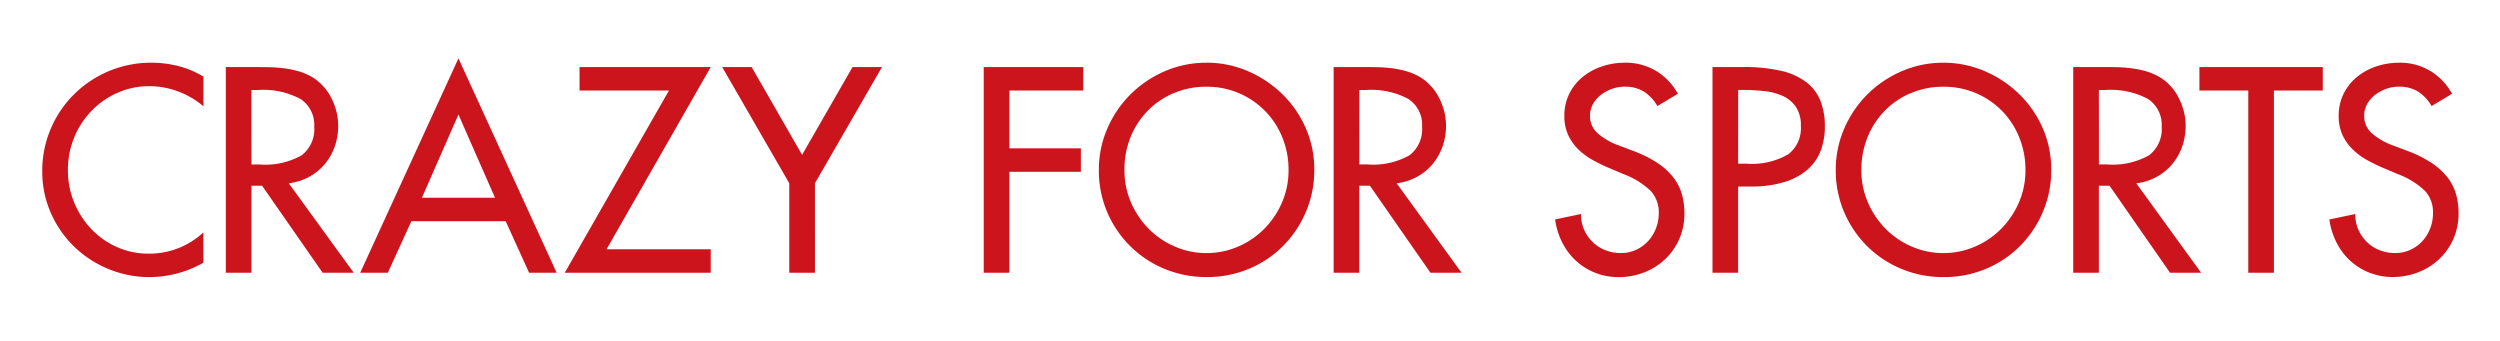 <svg xmlns="http://www.w3.org/2000/svg" xmlns:xlink="http://www.w3.org/1999/xlink" viewBox="0 0 220 30">
  <defs>
    <style>
      .cls-1 {
        clip-path: url(#clip-txt_crazy);
      }

      .cls-2 {
        fill: #cc141d;
      }
    </style>
    <clipPath id="clip-txt_crazy">
      <rect width="220" height="30"/>
    </clipPath>
  </defs>
  <g id="txt_crazy" class="cls-1">
    <path id="パス_1" data-name="パス 1" class="cls-2" d="M10.344-18.48a9.389,9.389,0,0,1,2.376.3,8.19,8.19,0,0,1,2.184.924v2.616a7.311,7.311,0,0,0-2.244-1.32,7.261,7.261,0,0,0-2.532-.456,6.8,6.8,0,0,0-2.772.576,7.214,7.214,0,0,0-2.28,1.572,7.428,7.428,0,0,0-1.536,2.34,7.428,7.428,0,0,0-.564,2.9A7.354,7.354,0,0,0,3.528-6.18,7.549,7.549,0,0,0,5.04-3.84,7.019,7.019,0,0,0,7.3-2.256a6.777,6.777,0,0,0,2.784.576A6.953,6.953,0,0,0,14.9-3.552V-.888A9.383,9.383,0,0,1,12.6.06a9.532,9.532,0,0,1-2.448.324,9.367,9.367,0,0,1-3.576-.7,9.517,9.517,0,0,1-3-1.932A9.413,9.413,0,0,1,1.5-5.2,8.969,8.969,0,0,1,.72-8.952a9.332,9.332,0,0,1,.744-3.708A9.467,9.467,0,0,1,3.516-15.7a9.672,9.672,0,0,1,3.06-2.04A9.539,9.539,0,0,1,10.344-18.48Zm9.264.384q.5,0,1.1.012T21.924-18a8.631,8.631,0,0,1,1.236.24,5.531,5.531,0,0,1,1.2.48,4.309,4.309,0,0,1,.924.7,4.416,4.416,0,0,1,.768,1.008,5.766,5.766,0,0,1,.516,1.248,5.042,5.042,0,0,1,.192,1.392,5.4,5.4,0,0,1-.312,1.848,5.017,5.017,0,0,1-.876,1.536A4.786,4.786,0,0,1,24.2-8.436a4.883,4.883,0,0,1-1.788.564L28.128,0H25.392L20.064-7.656h-.936V0H16.872V-18.1Zm-.48,8.568h.7a6.513,6.513,0,0,0,3.708-.8,2.882,2.882,0,0,0,1.116-2.508,2.727,2.727,0,0,0-1.2-2.448A6.934,6.934,0,0,0,19.7-16.08h-.576Zm18.216-9.336L45.984,0H43.56L41.5-4.536h-8.3L31.128,0H28.7ZM34.128-6.6H40.56l-3.216-7.32ZM59.544-18.1,50.376-2.064h9.168V0H46.7l9.168-16.032H48V-18.1Zm3.6,0,4.44,7.728,4.44-7.728h2.592l-5.9,10.224V0H66.456V-7.872L60.552-18.1Zm29.184,0v2.064h-6.5v5.088h6.288V-8.88H85.824V0H83.568V-18.1Zm10.848-.384a9.1,9.1,0,0,1,3.576.72,9.949,9.949,0,0,1,3.024,1.98,9.469,9.469,0,0,1,2.1,2.988,8.993,8.993,0,0,1,.78,3.744,9.29,9.29,0,0,1-.732,3.684,9.531,9.531,0,0,1-2,3,9.256,9.256,0,0,1-3,2.016,9.5,9.5,0,0,1-3.744.732,9.512,9.512,0,0,1-3.7-.72,9.331,9.331,0,0,1-3.012-1.992A9.453,9.453,0,0,1,94.44-5.316,9.28,9.28,0,0,1,93.7-9.048a9.042,9.042,0,0,1,.744-3.636,9.6,9.6,0,0,1,2.028-3,9.728,9.728,0,0,1,3.012-2.04A9.119,9.119,0,0,1,103.176-18.48ZM95.952-9.048a7.081,7.081,0,0,0,.588,2.892A7.554,7.554,0,0,0,98.112-3.84a7.254,7.254,0,0,0,2.3,1.548,6.953,6.953,0,0,0,2.76.564,6.953,6.953,0,0,0,2.76-.564,7.254,7.254,0,0,0,2.3-1.548,7.554,7.554,0,0,0,1.572-2.316,7.081,7.081,0,0,0,.588-2.892,7.5,7.5,0,0,0-.54-2.844,7.133,7.133,0,0,0-1.512-2.328,7.178,7.178,0,0,0-2.292-1.572,7.183,7.183,0,0,0-2.9-.576,7.266,7.266,0,0,0-2.832.552,6.957,6.957,0,0,0-2.292,1.536A7.156,7.156,0,0,0,96.5-11.964,7.543,7.543,0,0,0,95.952-9.048ZM117.1-18.1q.5,0,1.1.012t1.212.084a8.631,8.631,0,0,1,1.236.24,5.531,5.531,0,0,1,1.2.48,4.308,4.308,0,0,1,.924.7,4.416,4.416,0,0,1,.768,1.008,5.766,5.766,0,0,1,.516,1.248,5.042,5.042,0,0,1,.192,1.392,5.4,5.4,0,0,1-.312,1.848,5.017,5.017,0,0,1-.876,1.536,4.786,4.786,0,0,1-1.368,1.116,4.883,4.883,0,0,1-1.788.564L125.616,0H122.88l-5.328-7.656h-.936V0H114.36V-18.1Zm-.48,8.568h.7a6.513,6.513,0,0,0,3.708-.8,2.882,2.882,0,0,0,1.116-2.508,2.727,2.727,0,0,0-1.2-2.448,6.934,6.934,0,0,0-3.744-.792h-.576Zm23.376-8.952a5.236,5.236,0,0,1,2.712.708,5.334,5.334,0,0,1,1.944,2.028l-1.8,1.08a3.736,3.736,0,0,0-1.188-1.272,3.157,3.157,0,0,0-1.716-.432,3.239,3.239,0,0,0-1.092.192,3.457,3.457,0,0,0-.972.528,2.676,2.676,0,0,0-.7.8,2.088,2.088,0,0,0-.264,1.044,2,2,0,0,0,.636,1.5,5.646,5.646,0,0,0,1.86,1.092l1.32.5a10.209,10.209,0,0,1,2.136,1.068,5.905,5.905,0,0,1,1.38,1.26A4.393,4.393,0,0,1,145-6.924a5.919,5.919,0,0,1,.228,1.668,5.576,5.576,0,0,1-.468,2.328,5.467,5.467,0,0,1-1.272,1.776,5.636,5.636,0,0,1-1.848,1.14,6.14,6.14,0,0,1-2.2.4,5.6,5.6,0,0,1-2-.36A5.433,5.433,0,0,1,135.744-1a5.578,5.578,0,0,1-1.236-1.6,6.453,6.453,0,0,1-.66-2.088l2.28-.48a3.342,3.342,0,0,0,.288,1.416,3.491,3.491,0,0,0,.768,1.08,3.287,3.287,0,0,0,1.116.7,3.741,3.741,0,0,0,1.332.24A3.145,3.145,0,0,0,140.94-2,3.32,3.32,0,0,0,142-2.748a3.545,3.545,0,0,0,.708-1.116,3.654,3.654,0,0,0,.264-1.392A2.757,2.757,0,0,0,142.26-7.2a7.047,7.047,0,0,0-2.412-1.488L138.6-9.216a14.306,14.306,0,0,1-1.452-.708,5.93,5.93,0,0,1-1.26-.936A4.274,4.274,0,0,1,135-12.12a3.935,3.935,0,0,1-.336-1.68,4.333,4.333,0,0,1,.42-1.92,4.421,4.421,0,0,1,1.152-1.476,5.355,5.355,0,0,1,1.7-.948A6.236,6.236,0,0,1,139.992-18.48Zm10.416.384a14.2,14.2,0,0,1,3.336.336,5.763,5.763,0,0,1,2.22,1.008,3.884,3.884,0,0,1,1.236,1.644,6.078,6.078,0,0,1,.384,2.244,5.971,5.971,0,0,1-.36,2.112,4.182,4.182,0,0,1-1.152,1.668,5.528,5.528,0,0,1-2.028,1.1,9.775,9.775,0,0,1-2.964.4h-1.128V0H147.7V-18.1Zm-.456,8.5h.7a6.354,6.354,0,0,0,3.72-.828,2.907,2.907,0,0,0,1.1-2.484,2.9,2.9,0,0,0-.444-1.692,2.786,2.786,0,0,0-1.164-.96,5.294,5.294,0,0,0-1.62-.42,16.847,16.847,0,0,0-1.788-.1h-.5Zm18.072-8.88a9.1,9.1,0,0,1,3.576.72,9.948,9.948,0,0,1,3.024,1.98,9.469,9.469,0,0,1,2.1,2.988,8.993,8.993,0,0,1,.78,3.744,9.29,9.29,0,0,1-.732,3.684,9.531,9.531,0,0,1-2,3,9.256,9.256,0,0,1-3,2.016,9.5,9.5,0,0,1-3.744.732,9.512,9.512,0,0,1-3.7-.72,9.331,9.331,0,0,1-3.012-1.992,9.453,9.453,0,0,1-2.028-2.988,9.28,9.28,0,0,1-.744-3.732,9.042,9.042,0,0,1,.744-3.636,9.6,9.6,0,0,1,2.028-3,9.728,9.728,0,0,1,3.012-2.04A9.119,9.119,0,0,1,168.024-18.48ZM160.8-9.048a7.081,7.081,0,0,0,.588,2.892A7.554,7.554,0,0,0,162.96-3.84a7.254,7.254,0,0,0,2.3,1.548,6.953,6.953,0,0,0,2.76.564,6.953,6.953,0,0,0,2.76-.564,7.254,7.254,0,0,0,2.3-1.548,7.554,7.554,0,0,0,1.572-2.316,7.081,7.081,0,0,0,.588-2.892,7.5,7.5,0,0,0-.54-2.844A7.133,7.133,0,0,0,173.2-14.22a7.177,7.177,0,0,0-2.292-1.572,7.183,7.183,0,0,0-2.9-.576,7.266,7.266,0,0,0-2.832.552,6.956,6.956,0,0,0-2.292,1.536,7.156,7.156,0,0,0-1.524,2.316A7.543,7.543,0,0,0,160.8-9.048ZM182.184-18.1q.5,0,1.1.012T184.5-18a8.631,8.631,0,0,1,1.236.24,5.531,5.531,0,0,1,1.2.48,4.309,4.309,0,0,1,.924.7,4.416,4.416,0,0,1,.768,1.008,5.767,5.767,0,0,1,.516,1.248,5.042,5.042,0,0,1,.192,1.392,5.4,5.4,0,0,1-.312,1.848,5.017,5.017,0,0,1-.876,1.536,4.786,4.786,0,0,1-1.368,1.116,4.883,4.883,0,0,1-1.788.564L190.7,0h-2.736L182.64-7.656H181.7V0h-2.256V-18.1Zm-.48,8.568h.7a6.513,6.513,0,0,0,3.708-.8,2.882,2.882,0,0,0,1.116-2.508,2.727,2.727,0,0,0-1.2-2.448,6.934,6.934,0,0,0-3.744-.792H181.7Zm19.7-8.568v2.064h-4.3V0h-2.256V-16.032h-4.3V-18.1Zm6.72-.384a5.236,5.236,0,0,1,2.712.708,5.334,5.334,0,0,1,1.944,2.028l-1.8,1.08a3.736,3.736,0,0,0-1.188-1.272,3.157,3.157,0,0,0-1.716-.432,3.239,3.239,0,0,0-1.092.192,3.457,3.457,0,0,0-.972.528,2.676,2.676,0,0,0-.7.8,2.088,2.088,0,0,0-.264,1.044,2,2,0,0,0,.636,1.5,5.646,5.646,0,0,0,1.86,1.092l1.32.5a10.209,10.209,0,0,1,2.136,1.068,5.905,5.905,0,0,1,1.38,1.26,4.393,4.393,0,0,1,.744,1.452,5.919,5.919,0,0,1,.228,1.668,5.576,5.576,0,0,1-.468,2.328,5.467,5.467,0,0,1-1.272,1.776,5.636,5.636,0,0,1-1.848,1.14,6.14,6.14,0,0,1-2.2.4,5.6,5.6,0,0,1-2-.36A5.433,5.433,0,0,1,203.88-1a5.578,5.578,0,0,1-1.236-1.6,6.453,6.453,0,0,1-.66-2.088l2.28-.48a3.342,3.342,0,0,0,.288,1.416,3.491,3.491,0,0,0,.768,1.08,3.287,3.287,0,0,0,1.116.7,3.741,3.741,0,0,0,1.332.24A3.145,3.145,0,0,0,209.076-2a3.32,3.32,0,0,0,1.056-.744,3.545,3.545,0,0,0,.708-1.116,3.654,3.654,0,0,0,.264-1.392A2.757,2.757,0,0,0,210.4-7.2a7.046,7.046,0,0,0-2.412-1.488l-1.248-.528a14.306,14.306,0,0,1-1.452-.708,5.93,5.93,0,0,1-1.26-.936,4.274,4.274,0,0,1-.888-1.26,3.935,3.935,0,0,1-.336-1.68,4.333,4.333,0,0,1,.42-1.92,4.421,4.421,0,0,1,1.152-1.476,5.355,5.355,0,0,1,1.7-.948A6.236,6.236,0,0,1,208.128-18.48Z" transform="translate(3 24)"/>
  </g>
</svg>
